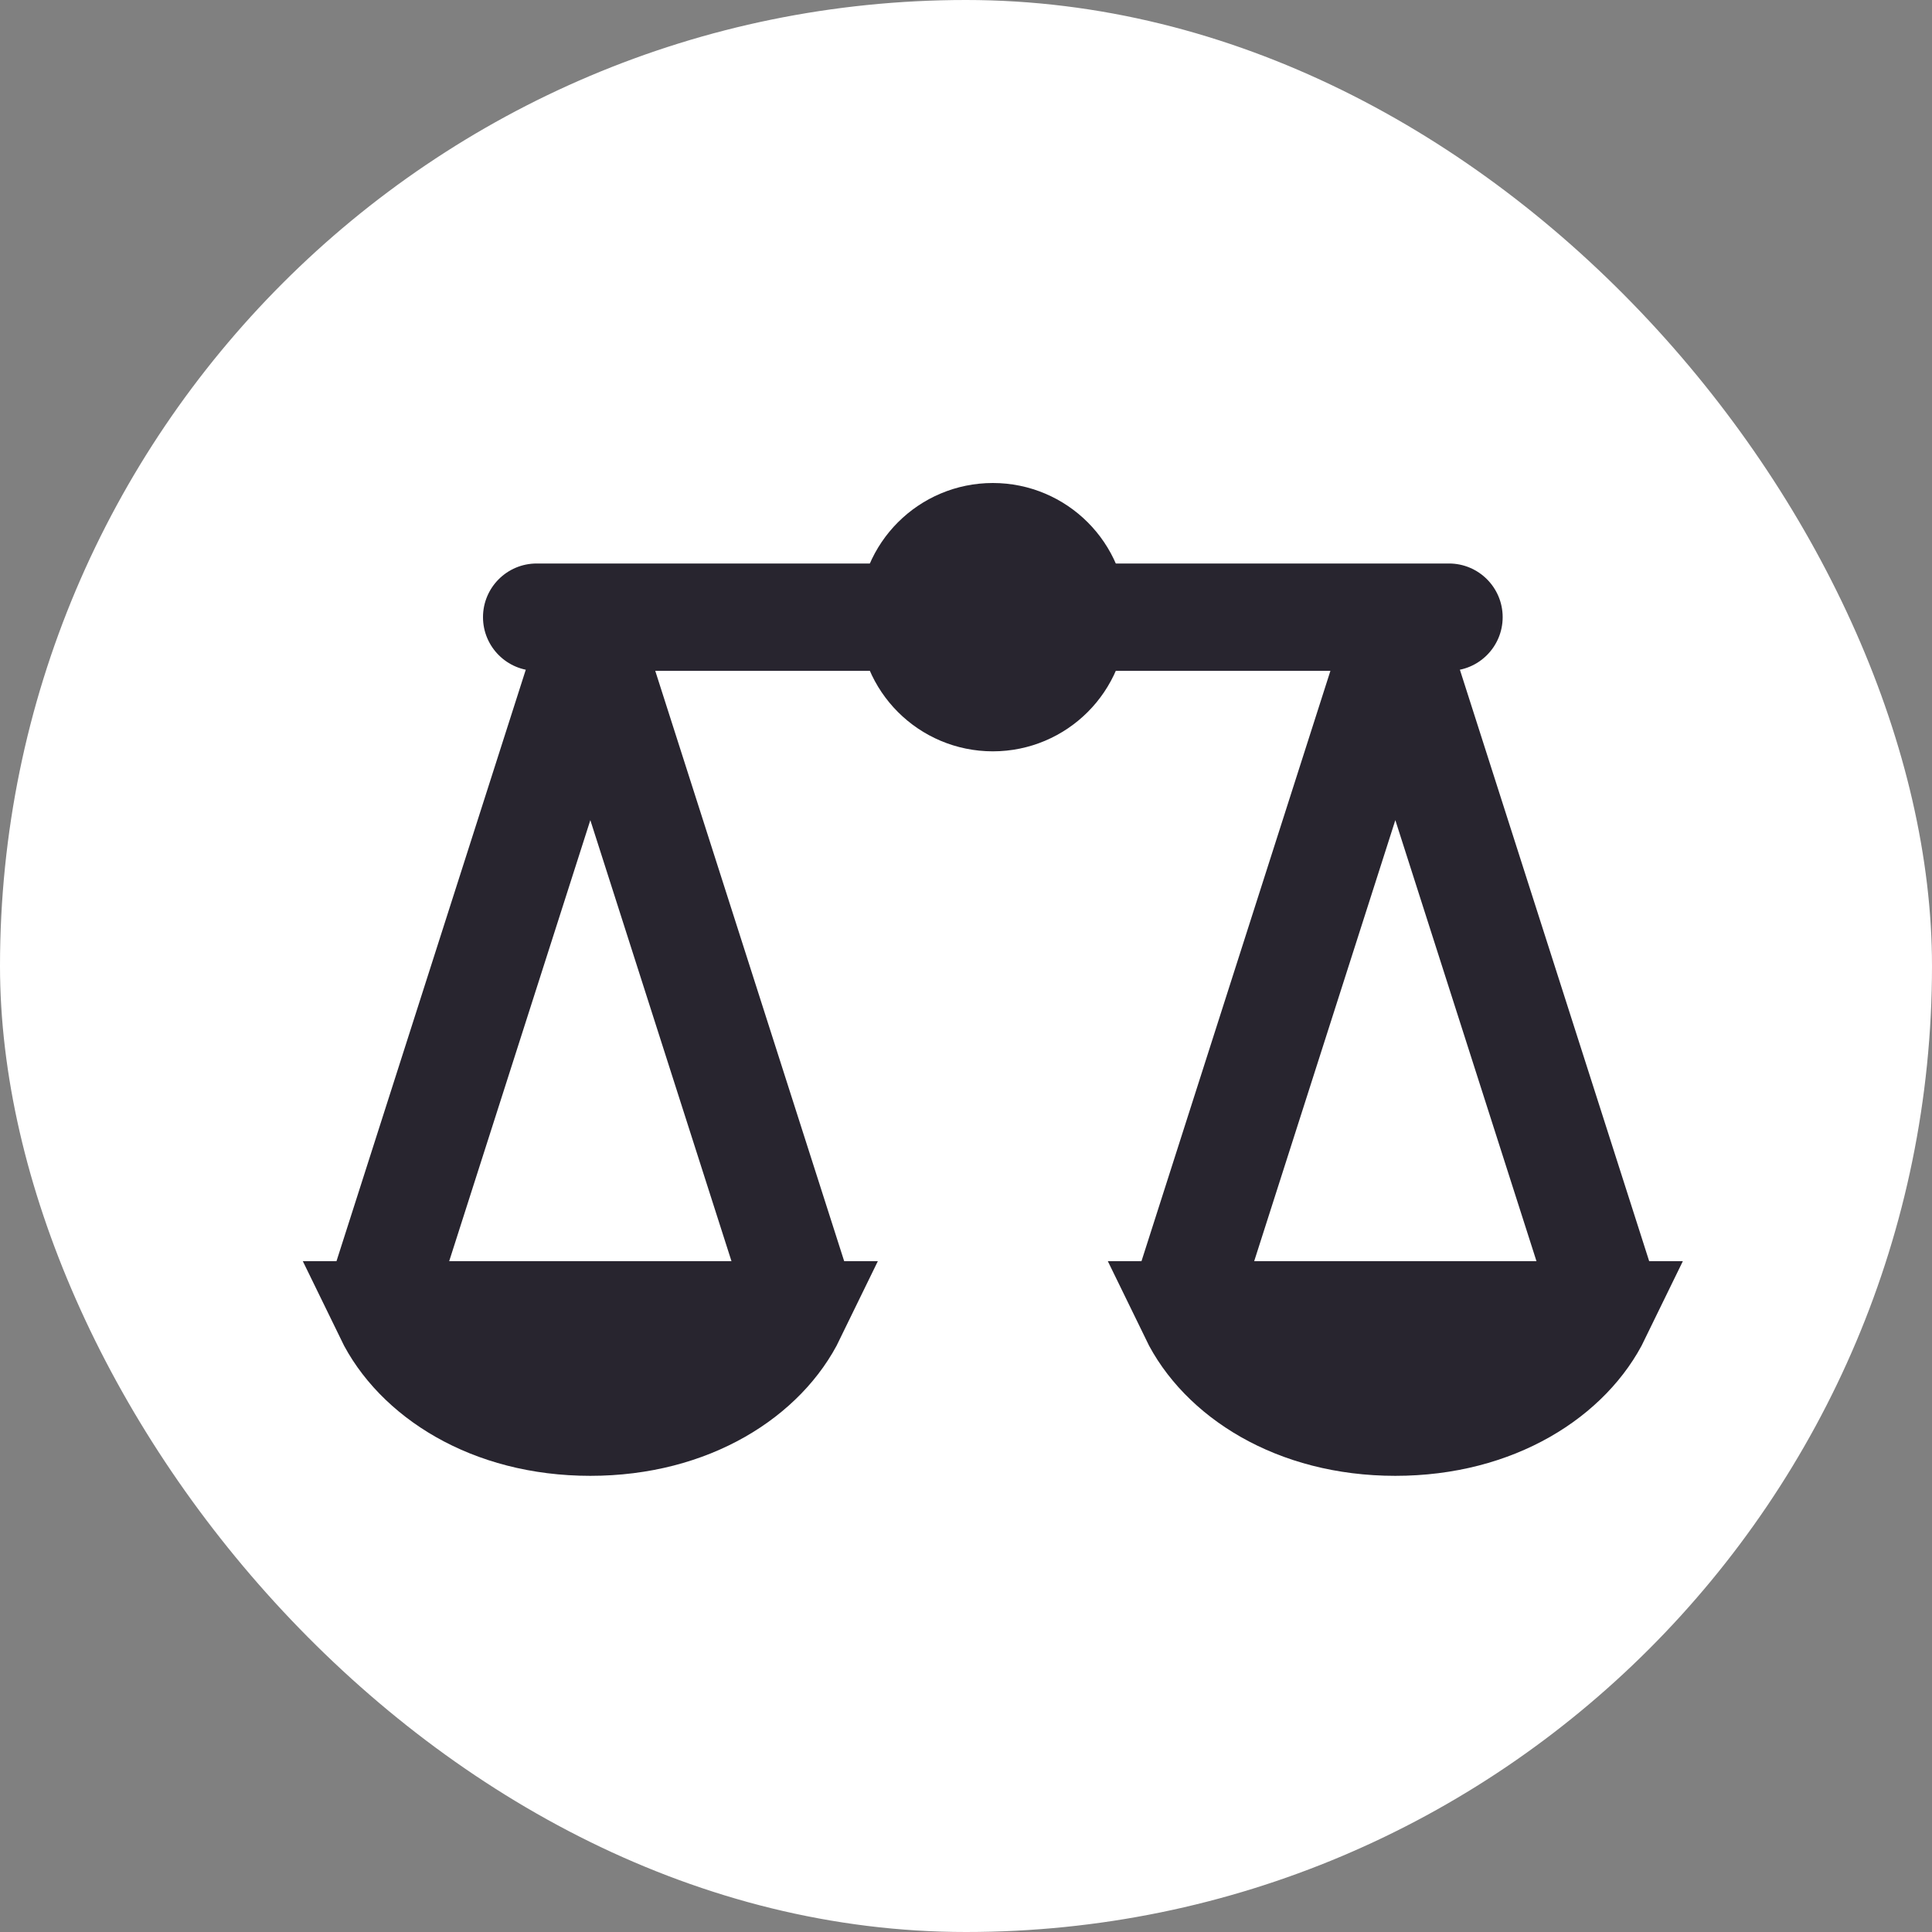 <svg width="36" height="36" viewBox="0 0 36 36" fill="none" xmlns="http://www.w3.org/2000/svg">
<rect x="0" y="0" width="36" height="36" fill="#808080" stroke="none"/>
<rect width="36" height="36" rx="18" fill="white"/>
<path d="M10 10.5C9.448 10.5 9 10.948 9 11.5C9 12.052 9.448 12.5 10 12.5V10.5ZM27 12.5C27.552 12.5 28 12.052 28 11.5C28 10.948 27.552 10.5 27 10.5V12.5ZM10 12.5H27V10.5H10V12.5Z" fill="#28252F"/>
<path d="M14.76 24.5C14.232 25.587 12.87 26.5 11 26.5C9.129 26.5 7.768 25.587 7.24 24.5H14.76Z" fill="#28252F" stroke="#28252F" stroke-width="2"/>
<path d="M7 24.5L10.905 12.298C10.934 12.205 11.066 12.205 11.095 12.298L15 24.5" stroke="#28252F" stroke-width="2"/>
<path d="M29.76 24.5C29.232 25.587 27.87 26.5 26 26.5C24.13 26.5 22.768 25.587 22.24 24.5H29.76Z" fill="#28252F" stroke="#28252F" stroke-width="2"/>
<path d="M22 24.5L25.905 12.298C25.934 12.205 26.066 12.205 26.095 12.298L30 24.5" stroke="#28252F" stroke-width="2"/>
<circle cx="18.5" cy="11.5" r="1.5" fill="#28252F" stroke="#28252F" stroke-width="2"/>
</svg>
